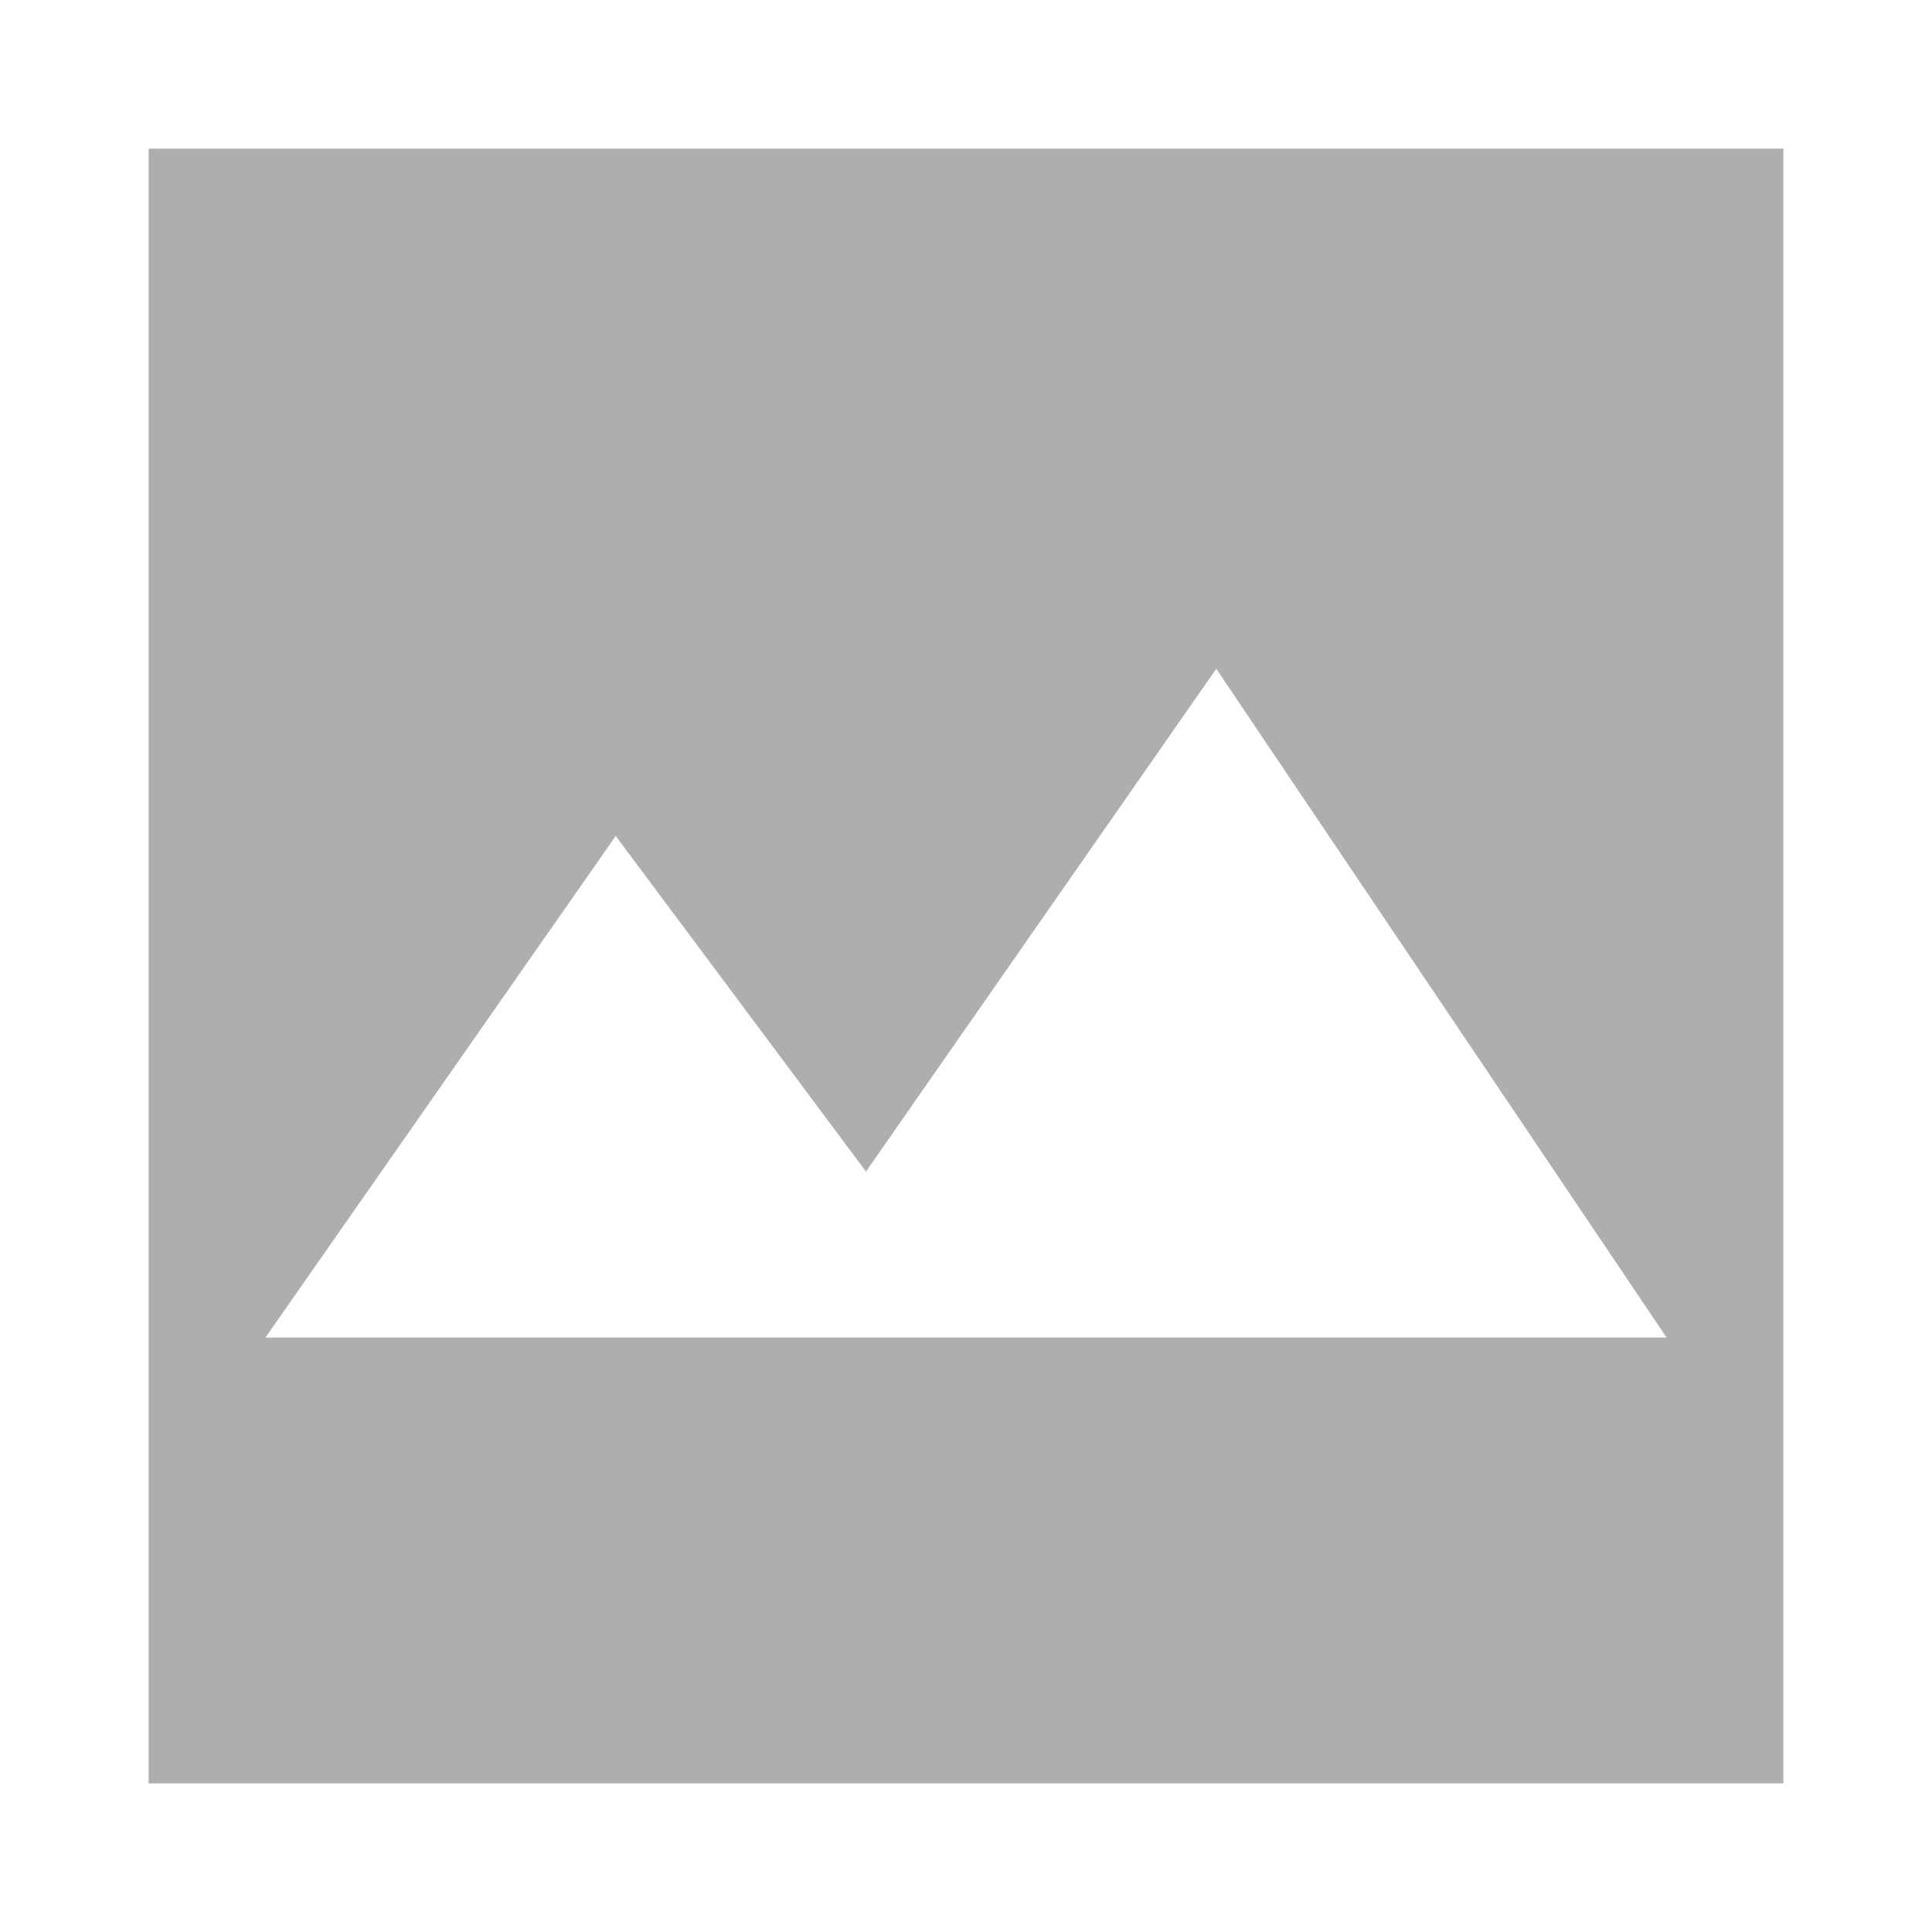 <svg xmlns="http://www.w3.org/2000/svg" width="13" height="13" viewBox="0 0 13 13">
  <path fill="#AEAEAE" fill-rule="evenodd" d="M1,1 L12,1 L12,12 L1,12 L1,1 Z M4.143,5.625 L1.786,9 L11.214,9 L8.184,4.5 L5.827,7.883 L4.143,5.625 Z"/>
</svg>
